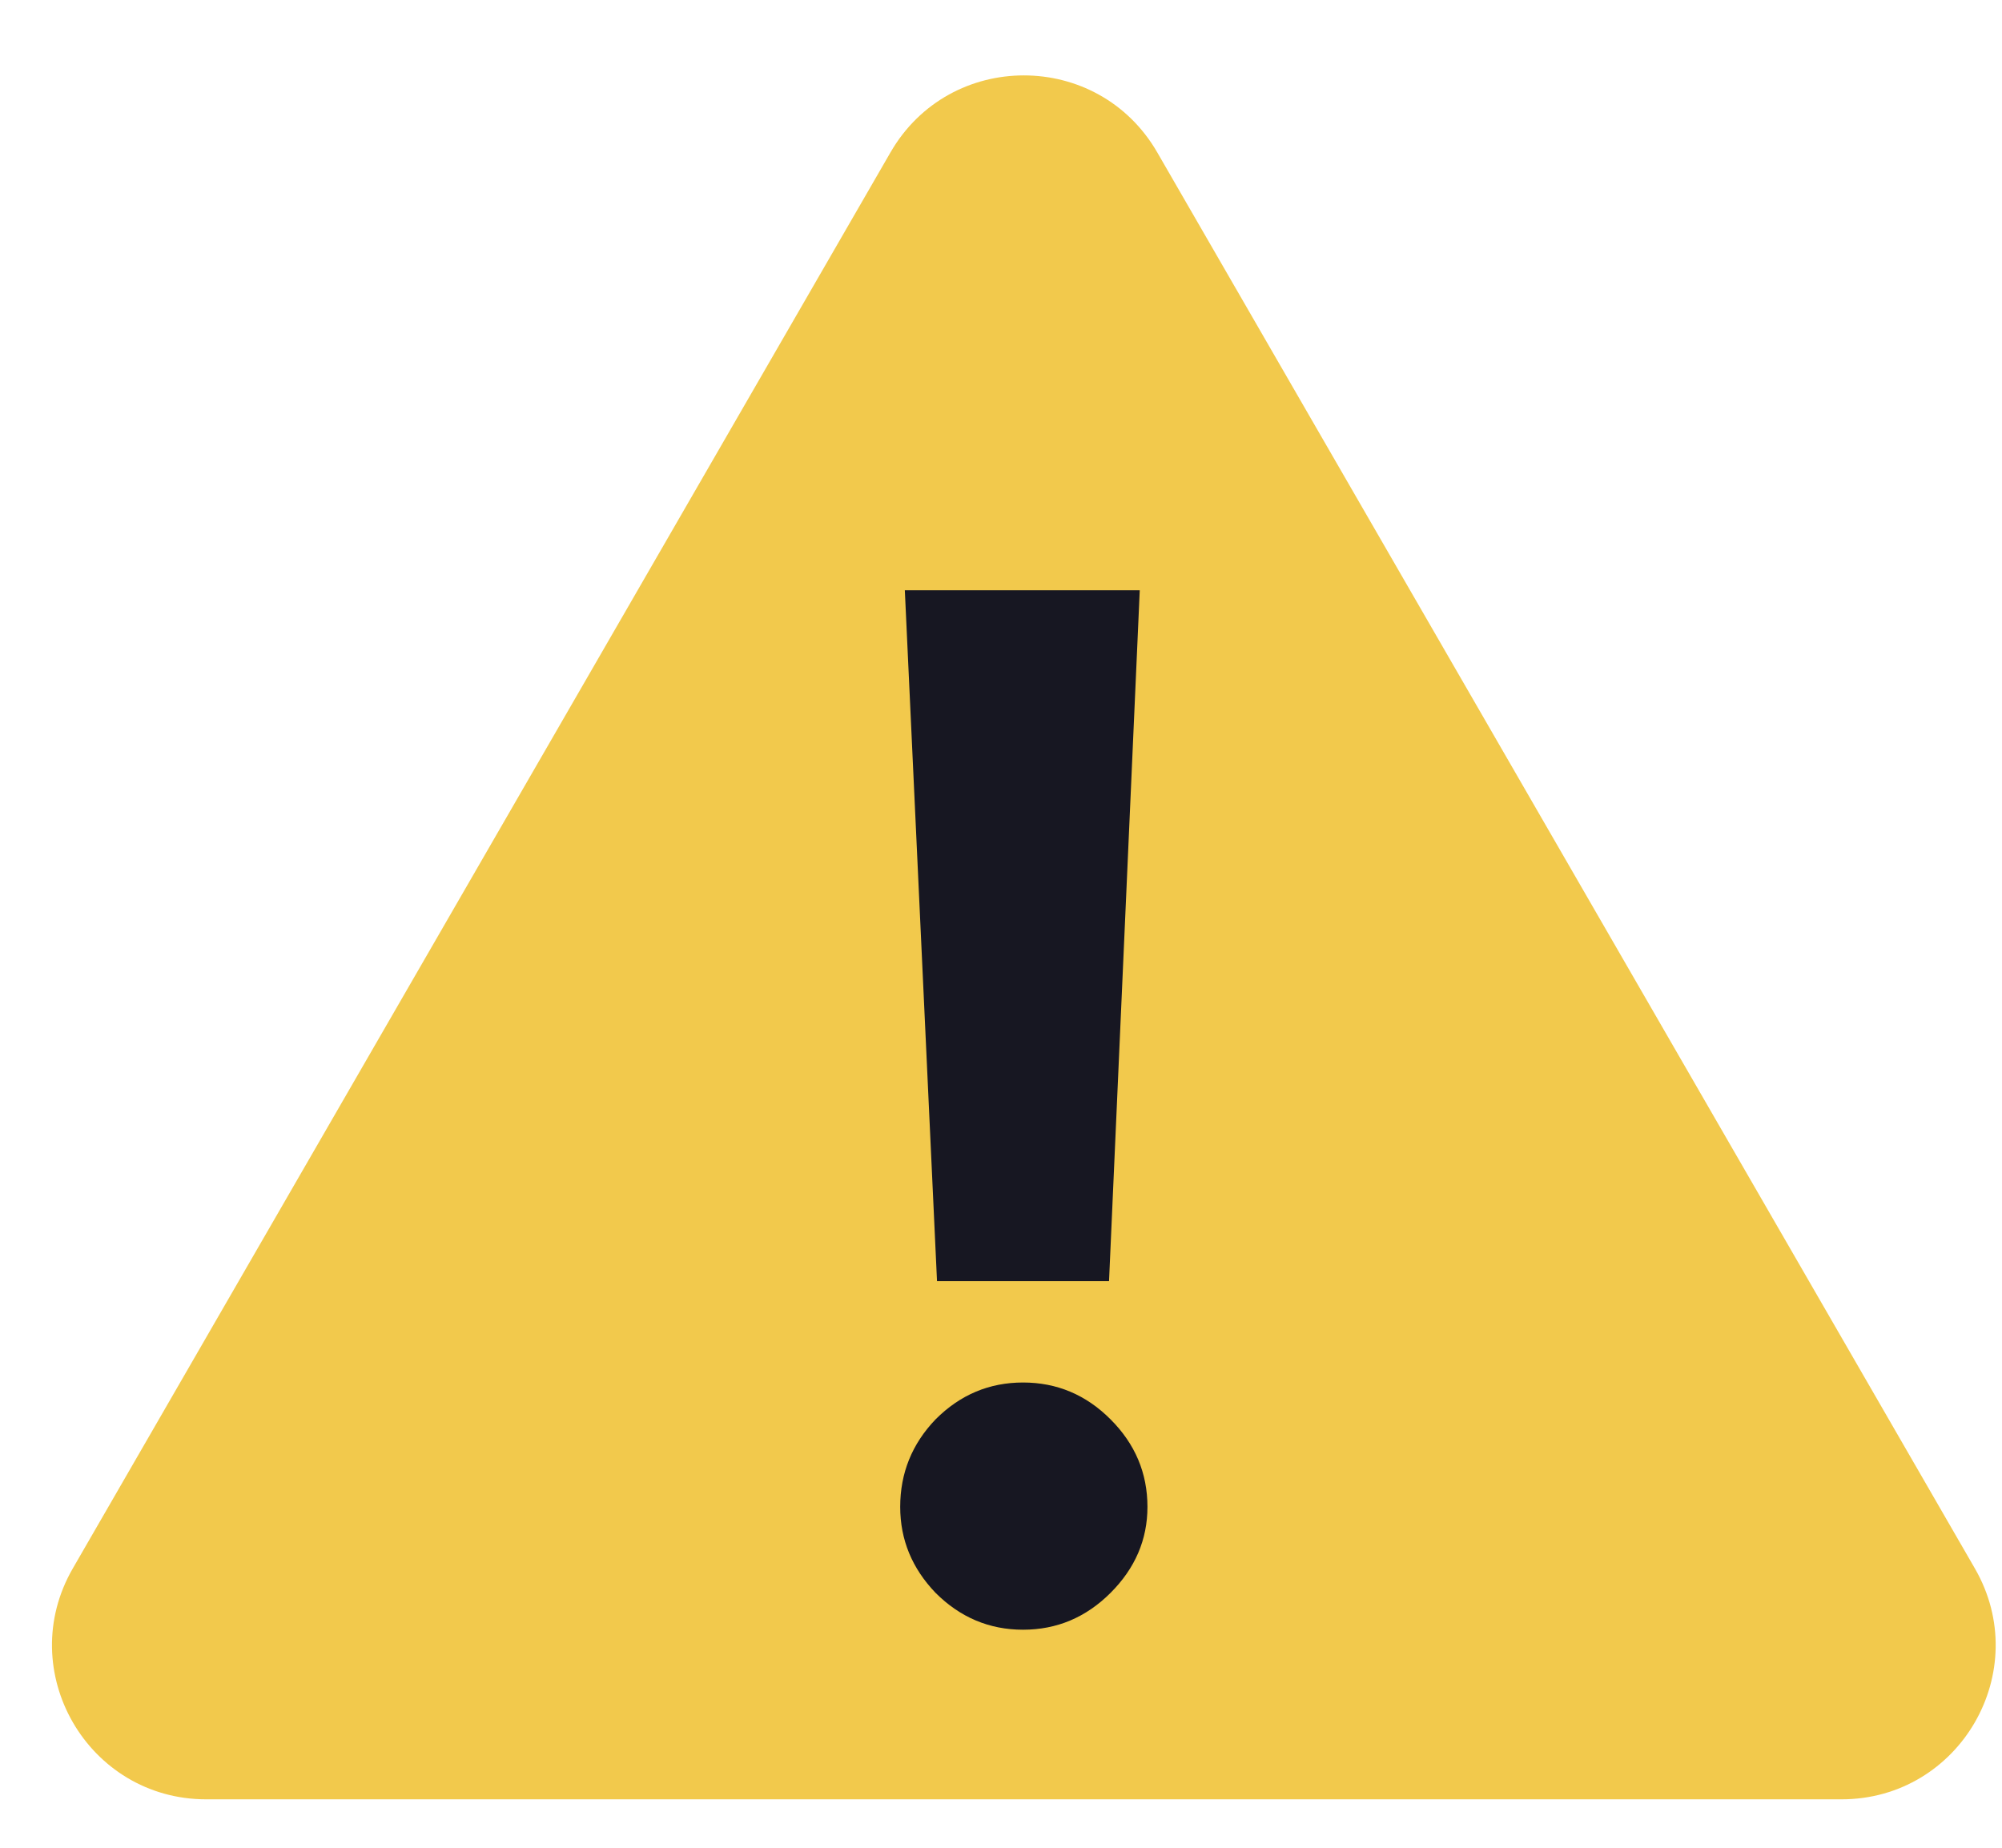 <svg width="26" height="24" viewBox="0 0 26 24" fill="none" xmlns="http://www.w3.org/2000/svg">
<path d="M11.565 1.979C12.334 0.646 14.259 0.646 15.029 1.979L25.647 20.371C26.417 21.704 25.455 23.371 23.915 23.371H2.678C1.139 23.371 0.176 21.704 0.946 20.371L11.565 1.979Z" fill="#F2C94C"/>
<path d="M14.403 16.641H12.169L11.751 7.667H14.802L14.403 16.641ZM14.423 20.689C14.104 21.008 13.725 21.168 13.286 21.168C12.848 21.168 12.469 21.008 12.15 20.689C11.844 20.37 11.691 19.998 11.691 19.572C11.691 19.134 11.844 18.755 12.15 18.436C12.469 18.116 12.848 17.957 13.286 17.957C13.725 17.957 14.104 18.116 14.423 18.436C14.742 18.755 14.902 19.134 14.902 19.572C14.902 19.998 14.742 20.37 14.423 20.689Z" fill="#171722"/>
</svg>
